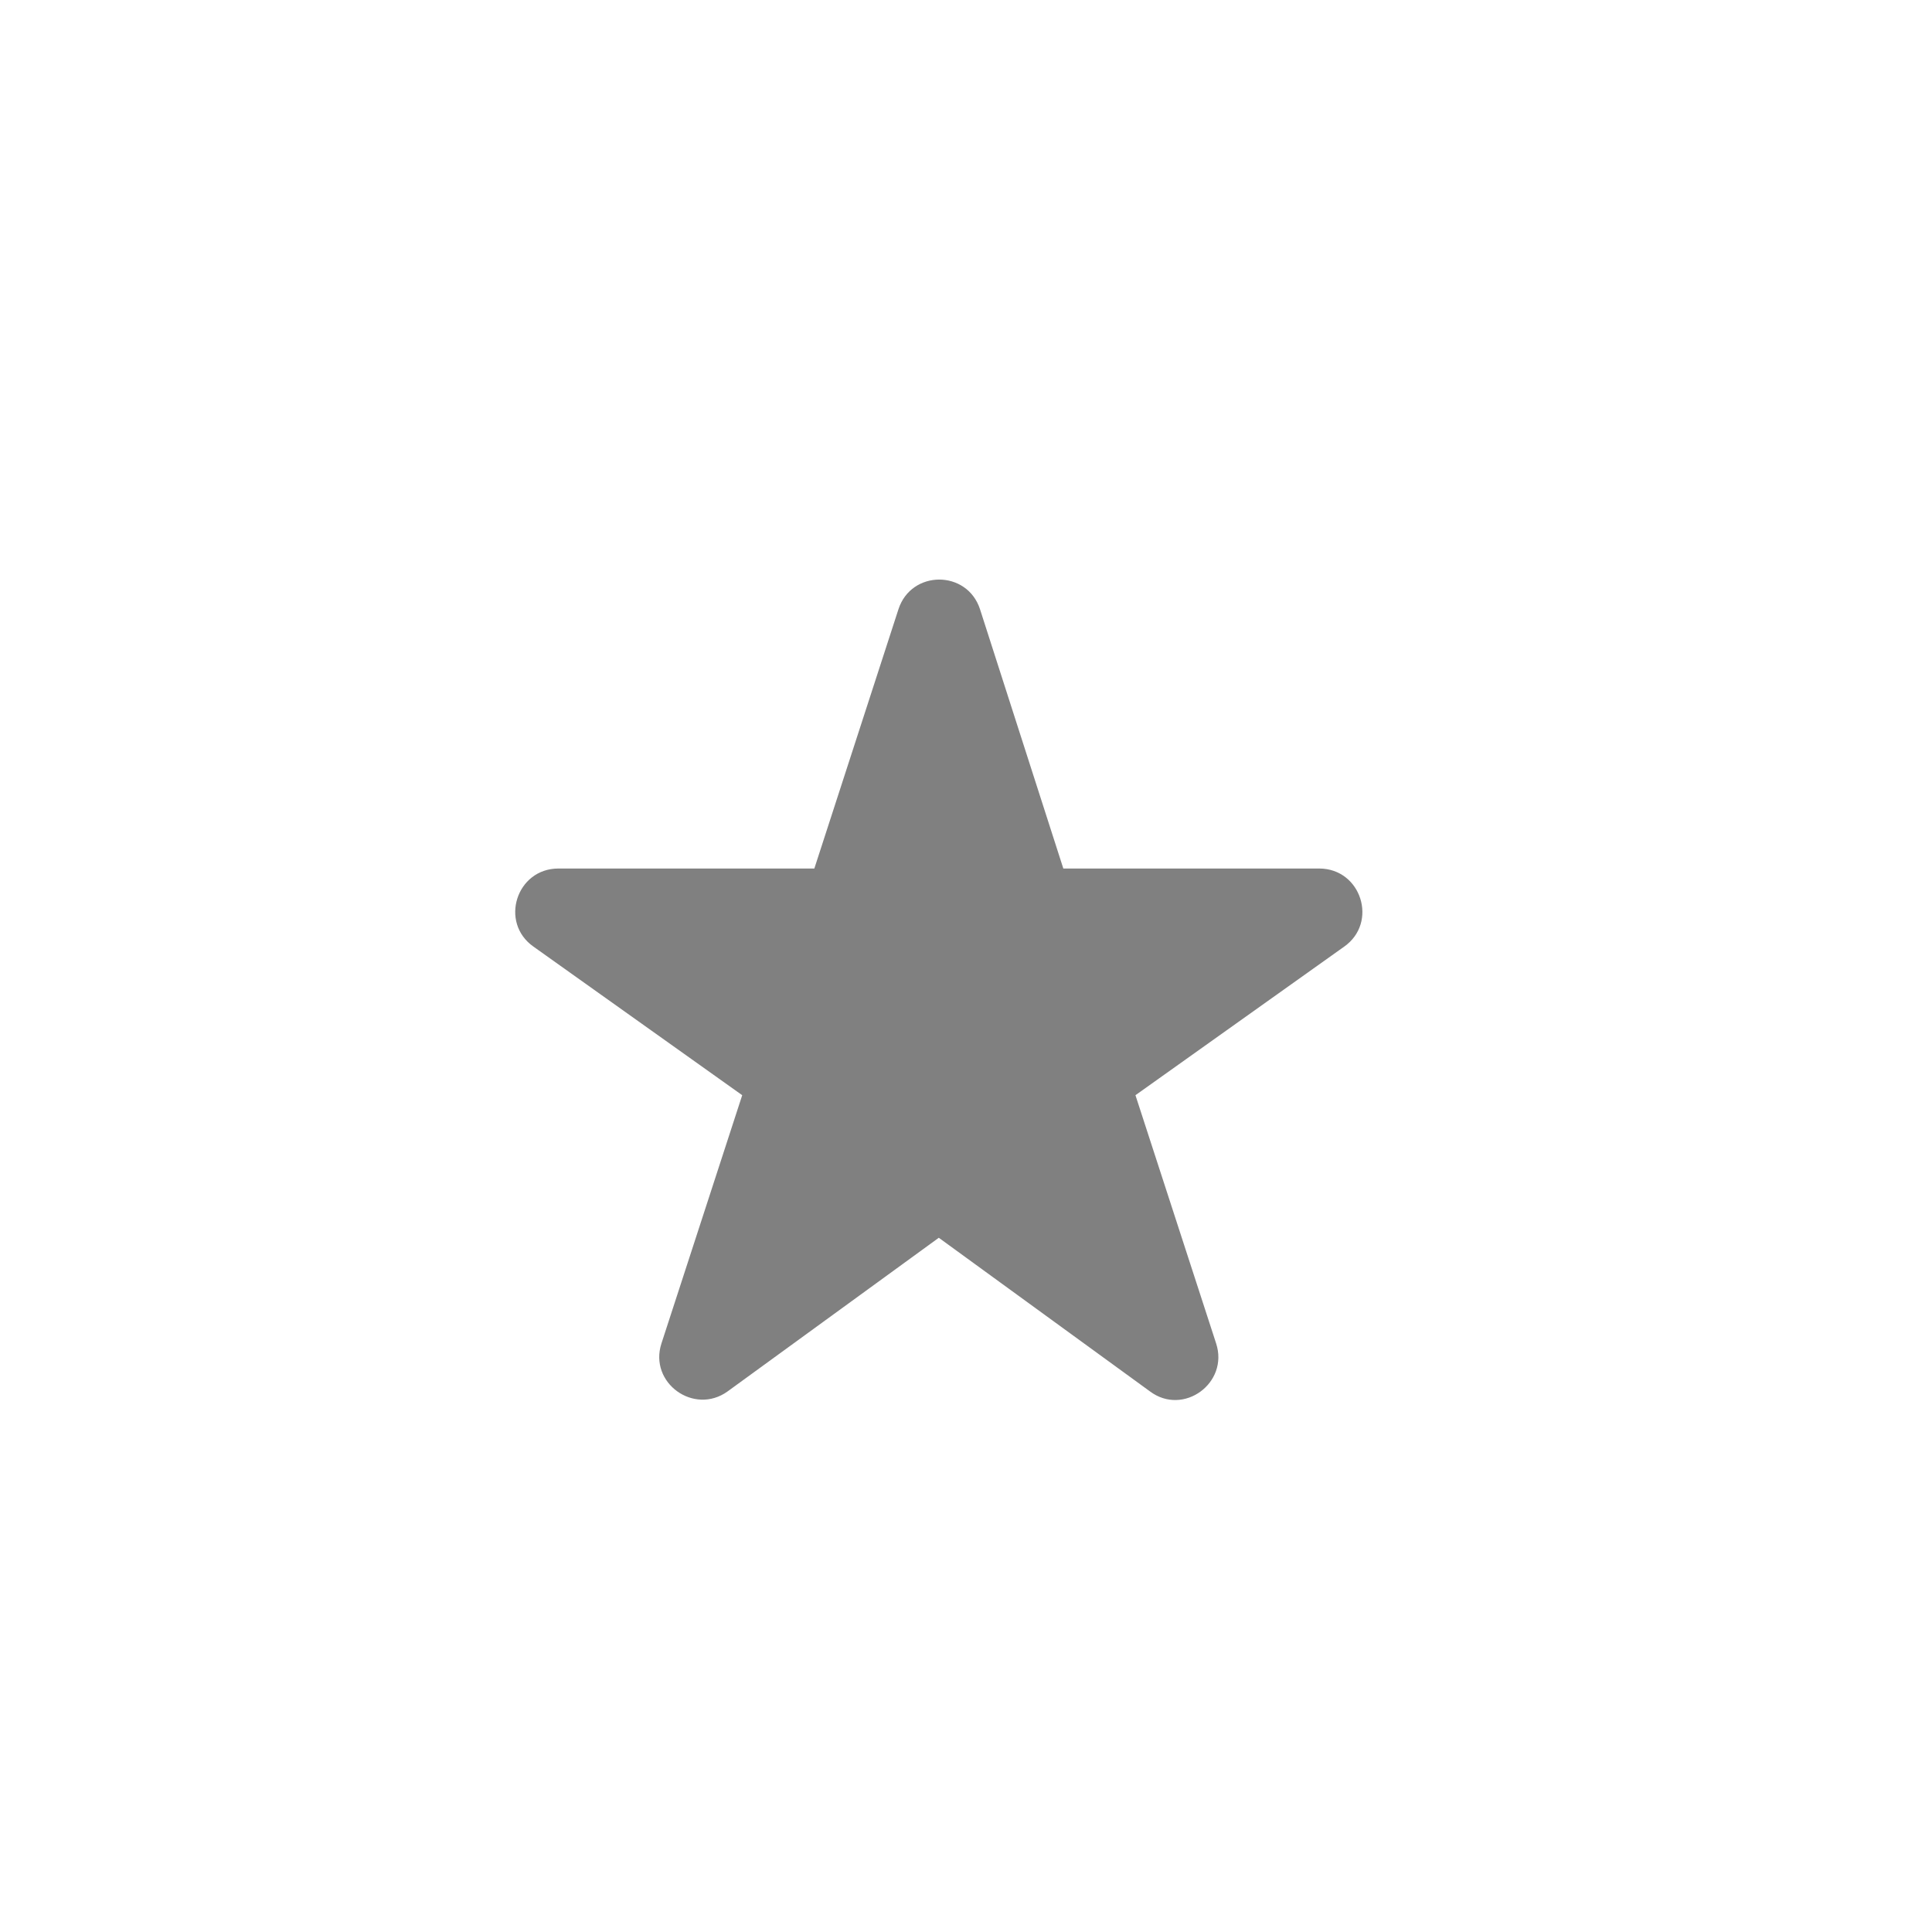 <svg width="24" height="24" viewBox="0 0 24 24" fill="none" xmlns="http://www.w3.org/2000/svg">
<path fill-rule="evenodd" clip-rule="evenodd" d="M11.662 15.376L14.286 17.285C14.702 17.595 15.268 17.179 15.107 16.688L14.105 13.605L16.697 11.76C17.123 11.461 16.91 10.789 16.387 10.789H13.209L12.174 7.568C12.014 7.077 11.321 7.077 11.161 7.568L10.116 10.789H6.937C6.414 10.789 6.201 11.461 6.628 11.76L9.22 13.605L8.217 16.688C8.057 17.179 8.622 17.584 9.038 17.285L11.662 15.376Z" fill="#808080"/>
</svg>

